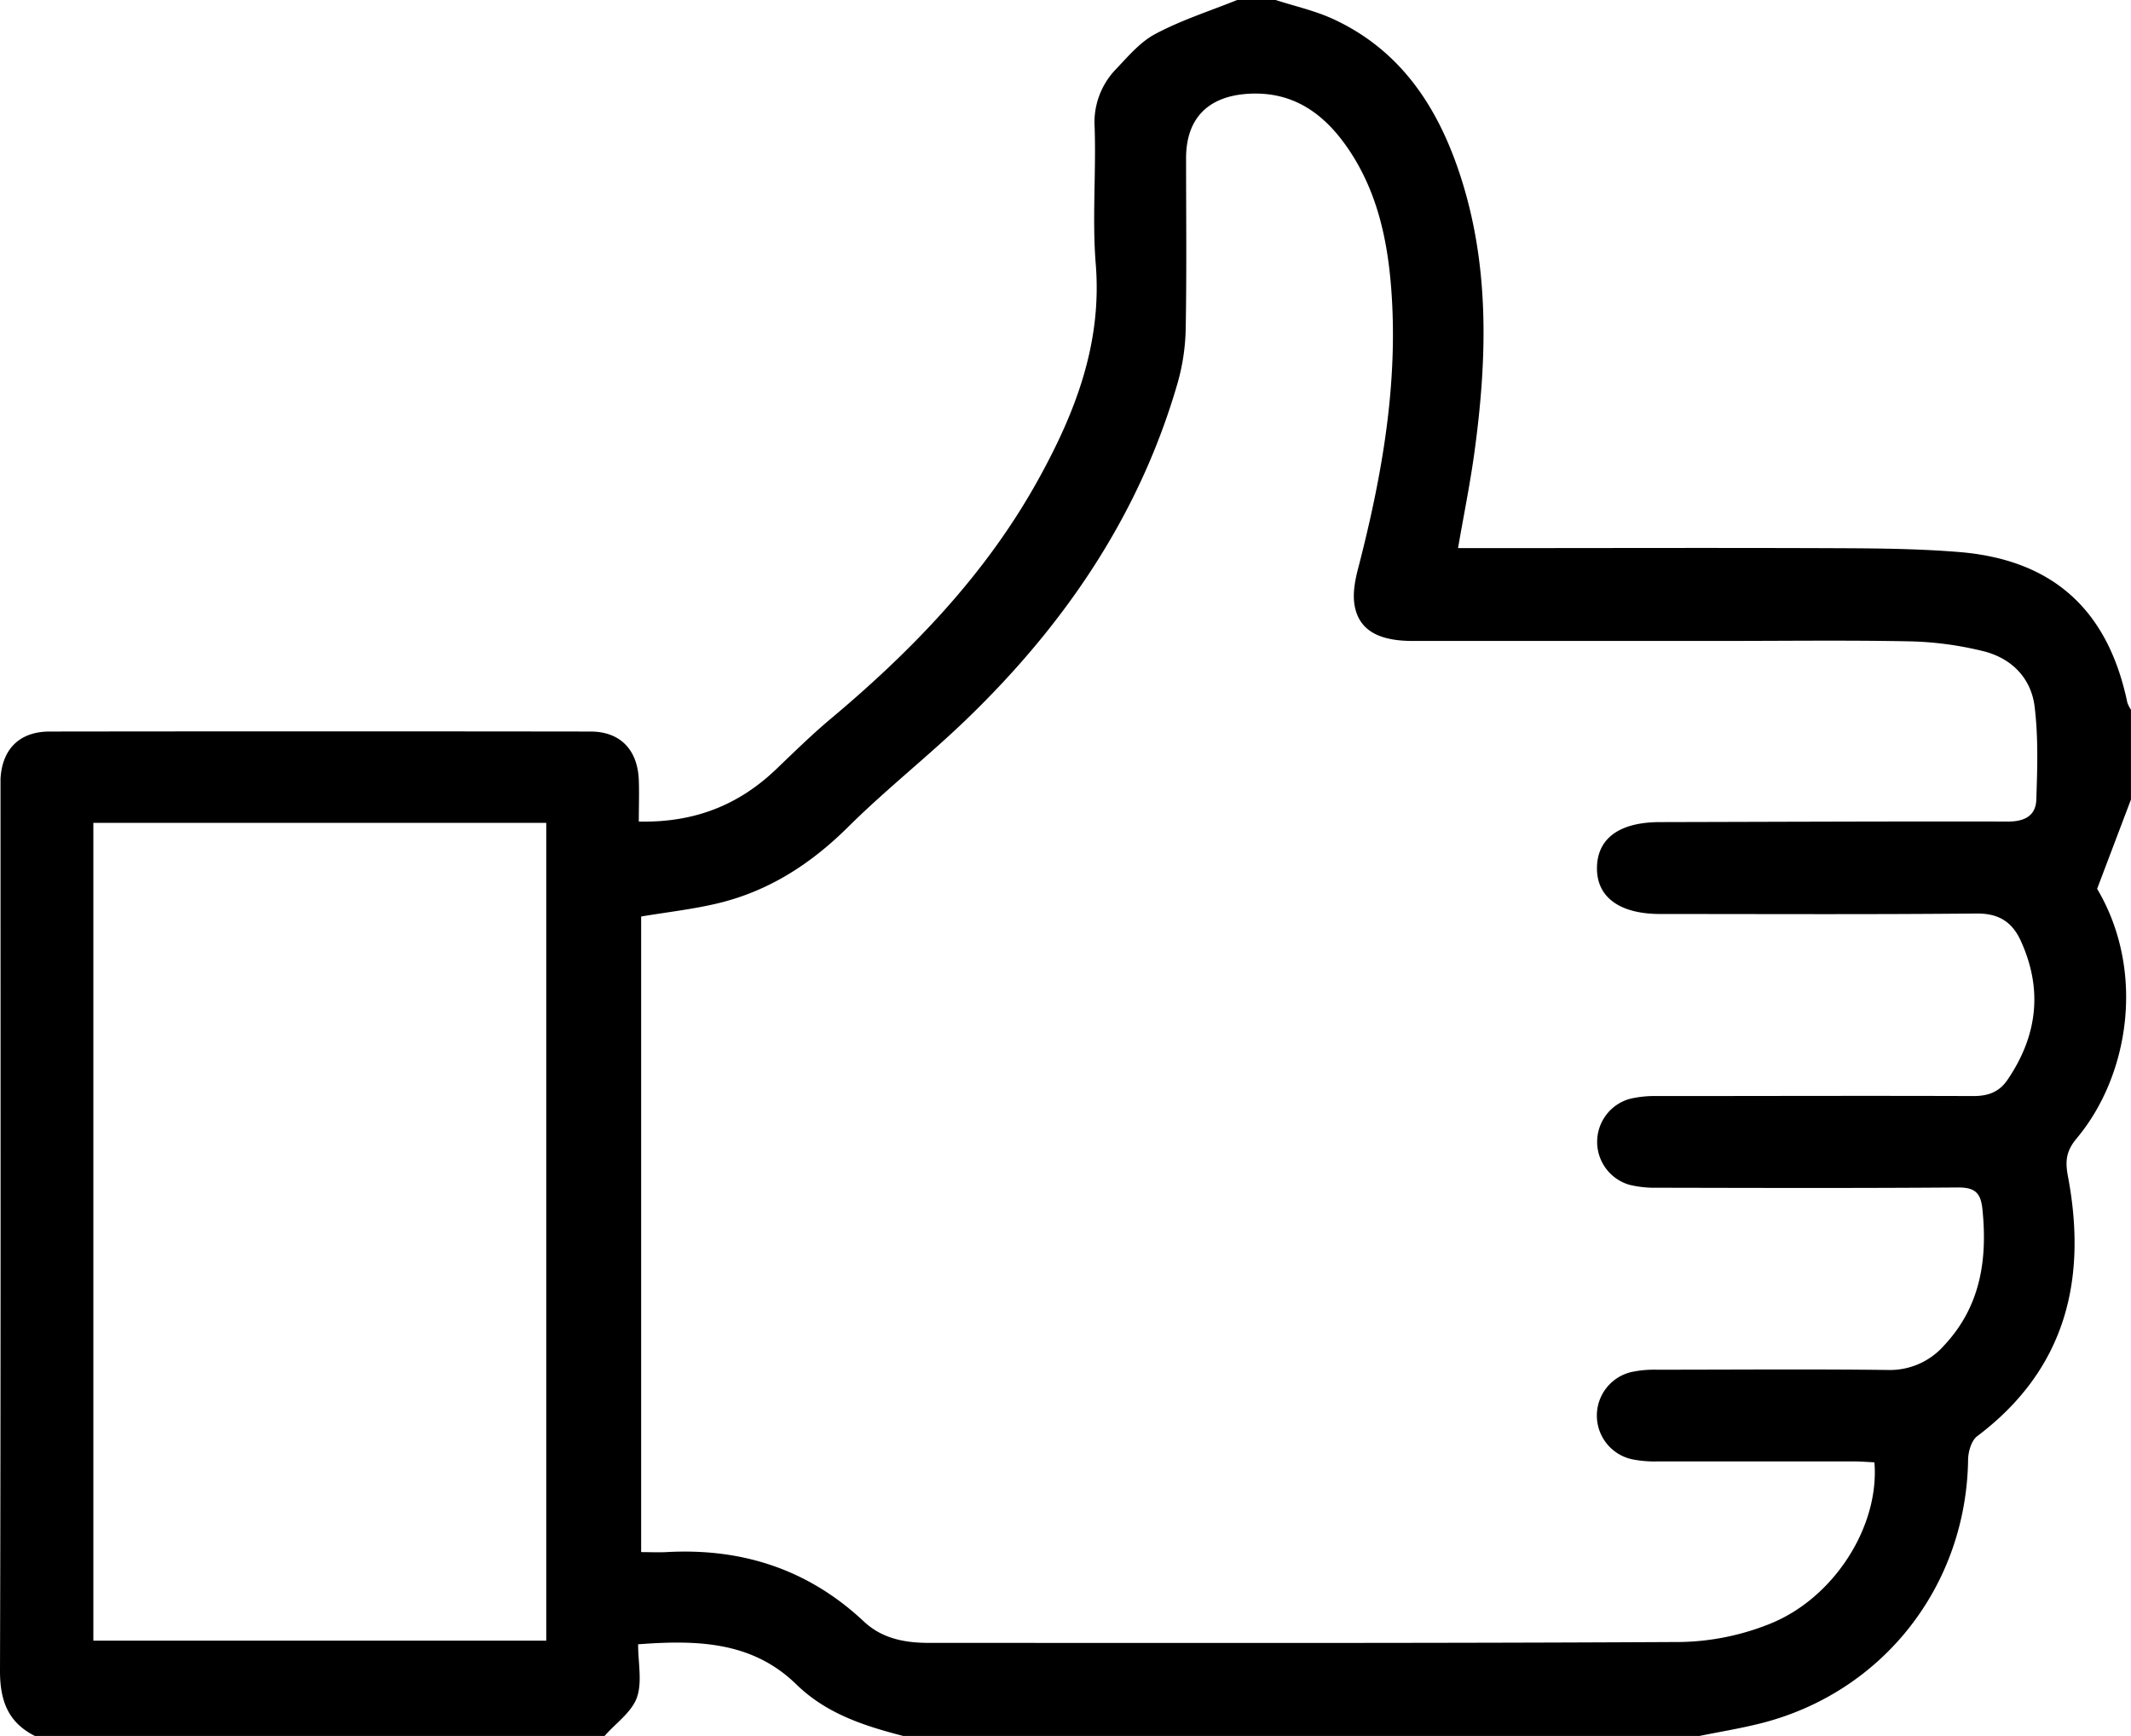 <svg xmlns="http://www.w3.org/2000/svg" viewBox="0 0 498.29 406"><title>hand</title><path d="M339,218.89h9c4.52,1.47,9.24,2.5,13.52,4.49,15.56,7.2,24.24,20.29,29.46,36,7.11,21.37,6.5,43.24,3.51,65.17-1,7.36-2.49,14.65-3.85,22.53h5.87c25.8,0,51.61-.08,77.41,0,11.14,0.05,22.31,0,33.41.88,22.28,1.67,35.26,13.45,39.81,35.23a7.3,7.3,0,0,0,.85,1.69v21l-7.91,20.88c11.37,19.18,7.54,43.64-4.76,58.34-2.44,2.92-2.76,5.24-2.07,8.87,4.59,24.24-.53,45.23-21.21,60.81-1.35,1-2.1,3.6-2.13,5.47-0.41,29.47-19.85,54.41-48.38,61.66-4.79,1.22-9.7,2-14.55,3H261c-9.16-2.37-18-5.18-25.08-12.08-10.24-10-23-10.45-37-9.38,0,4.37,1,8.86-.3,12.5-1.26,3.45-5,6-7.6,9H58c-6.41-3.16-8.31-8.31-8.29-15.37,0.2-68.16.12-136.33,0.12-204.49,0-1.33,0-2.67,0-4,0.36-7,4.43-11.1,11.47-11.11q63.25-.08,126.5,0c6.93,0,11,4.26,11.28,11.31,0.12,3.12,0,6.25,0,9.74,12.84,0.3,23.3-3.77,32.14-12.26,4.19-4,8.36-8.11,12.82-11.84,19-15.94,36.06-33.62,48.23-55.49,8.77-15.76,15.17-32.06,13.66-50.77-0.86-10.6.1-21.33-.26-32a17.87,17.87,0,0,1,5-13.62c2.85-3,5.69-6.39,9.25-8.25C326,223.57,332.62,221.46,339,218.89Zm149,342c-1.56-.07-3.18-0.21-4.81-0.21-15.33,0-30.66,0-46,0a26.42,26.42,0,0,1-5.94-.52,10.46,10.46,0,0,1-.18-20.36,25,25,0,0,1,5.93-.57c18,0,36-.16,54,0.06a16.86,16.86,0,0,0,13.25-5.68c8.57-9.12,10.23-20.1,9-32-0.4-3.7-1.71-5-5.61-5-23.49.18-47,.11-70.48,0.06a25.05,25.05,0,0,1-6.42-.68,10.45,10.45,0,0,1,0-20.09,25.05,25.05,0,0,1,6.42-.67c24.66,0,49.32-.09,74,0,3.53,0,6.08-1,8-3.85,7-10.32,8.27-21.18,3-32.6-2-4.29-5.13-6.29-10.25-6.24-24.66.24-49.32,0.11-74,.11-9.57,0-14.93-4-14.78-10.94,0.14-6.81,5.33-10.53,14.67-10.55,27.16-.06,54.32-0.19,81.48-0.13,3.87,0,6.45-1.39,6.58-5.1,0.24-7.27.49-14.63-.4-21.81-0.85-6.82-5.59-11.44-12.26-13a78.85,78.85,0,0,0-16.74-2.23c-14.66-.3-29.32-0.1-44-0.1q-36.24,0-72.48,0c-8,0-12.54-2.58-13.53-8.34-0.51-3,.19-6.27,1-9.27,5.45-21.22,9.23-42.62,7.58-64.65-0.87-11.58-3.3-22.77-9.89-32.58-5.59-8.33-12.95-13.81-23.66-13.12-9.38.61-14.43,5.84-14.43,15.06,0,13.16.15,26.33-.08,39.49a50,50,0,0,1-1.81,12.76c-8.89,31.07-26.47,56.82-49.47,79-9,8.67-18.84,16.4-27.69,25.18-8.63,8.56-18.35,14.86-30.1,17.75-5.94,1.46-12.07,2.12-18.27,3.17V581.89c2.23,0,4.07.09,5.88,0,17.65-1,33.17,4,46.2,16.23,4.26,4,9.57,5,15.25,5,58.65,0,117.31.11,176-.21a58.72,58.72,0,0,0,20.33-4.14C478.49,592.83,489.26,575.86,488,560.86ZM71.54,411.34V602.6h105.9V411.34H71.54Z" transform="translate(-49.71 -218.89)"/></svg>